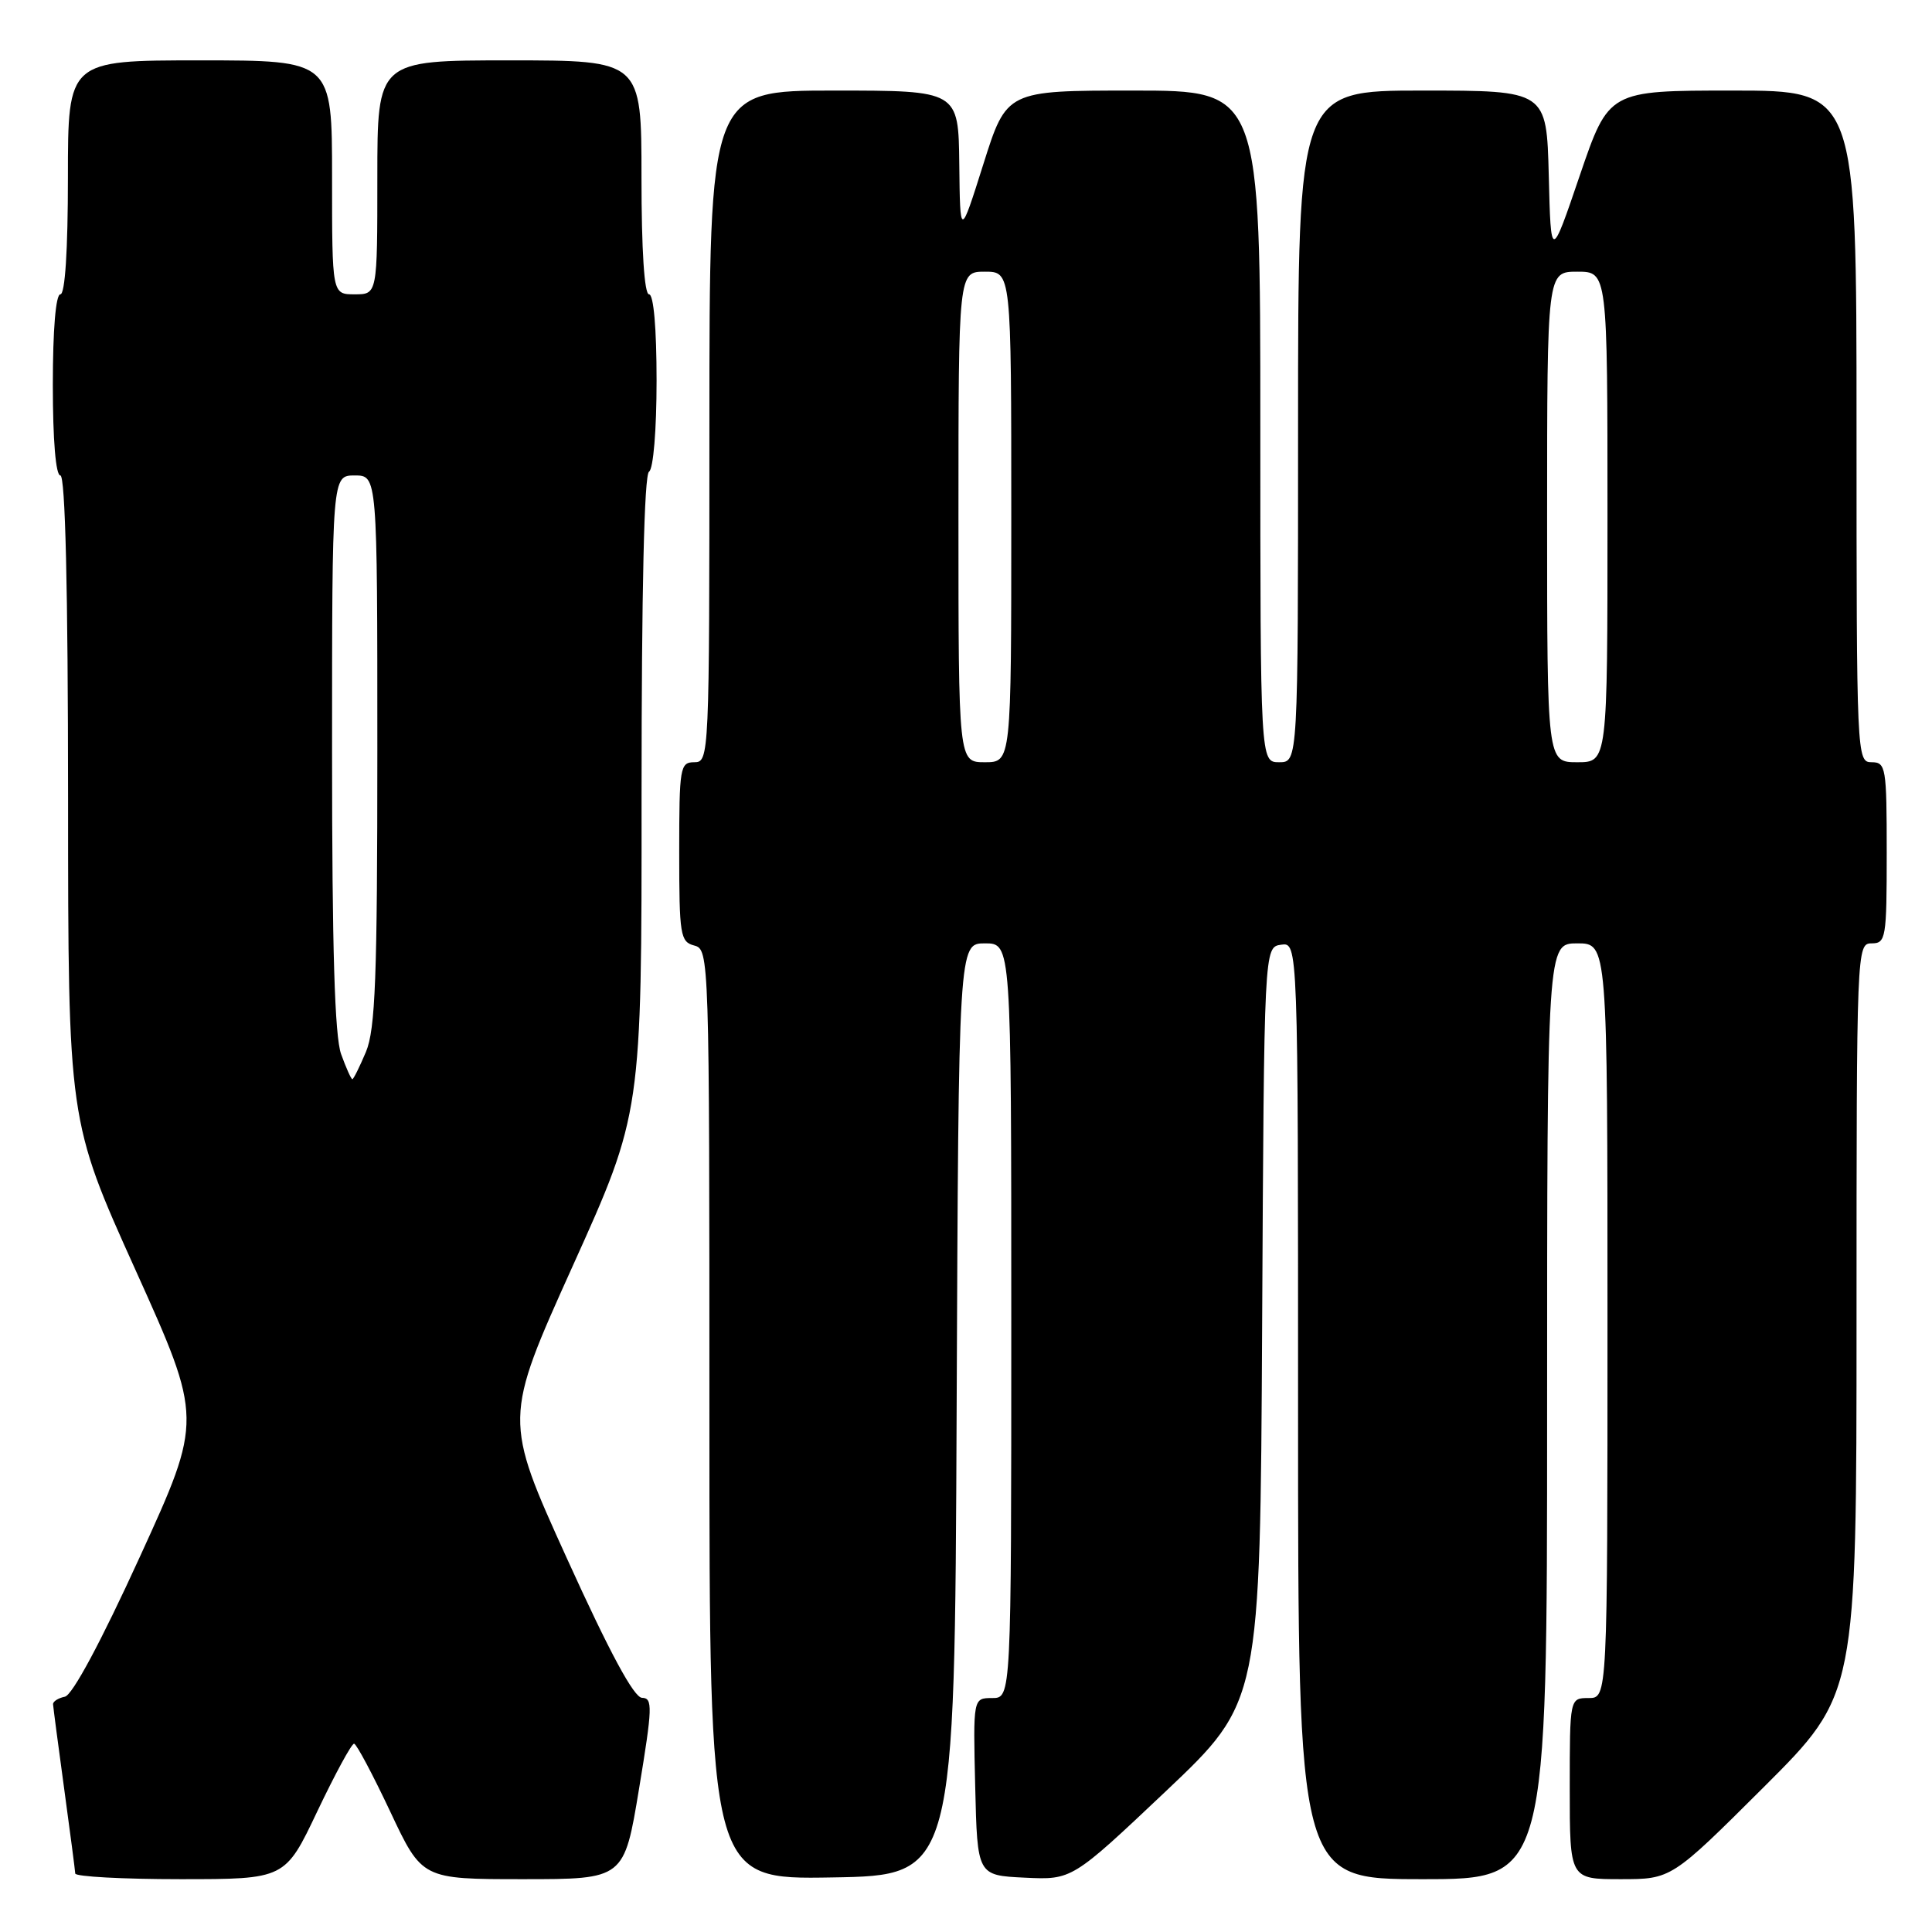 <?xml version="1.0" encoding="UTF-8" standalone="no"?>
<!DOCTYPE svg PUBLIC "-//W3C//DTD SVG 1.1//EN" "http://www.w3.org/Graphics/SVG/1.1/DTD/svg11.dtd" >
<svg xmlns="http://www.w3.org/2000/svg" xmlns:xlink="http://www.w3.org/1999/xlink" version="1.1" viewBox="0 0 256 256">
 <g >
 <path fill="currentColor"
d=" M 42.05 240.00 C 44.41 235.05 46.59 231.02 46.92 231.05 C 47.24 231.08 49.39 235.13 51.71 240.05 C 55.92 249.00 55.92 249.00 69.31 249.00 C 82.70 249.00 82.70 249.00 84.68 237.00 C 86.46 226.23 86.50 225.00 85.08 224.97 C 84.01 224.96 80.80 219.01 75.12 206.50 C 66.74 188.04 66.74 188.04 75.88 167.77 C 85.03 147.50 85.03 147.50 85.01 105.31 C 85.01 78.24 85.36 62.90 86.00 62.50 C 86.57 62.15 87.00 56.99 87.00 50.44 C 87.00 43.48 86.61 39.00 86.00 39.00 C 85.38 39.00 85.00 33.17 85.00 23.50 C 85.00 8.00 85.00 8.00 67.50 8.00 C 50.00 8.00 50.00 8.00 50.00 23.50 C 50.00 39.00 50.00 39.00 47.00 39.00 C 44.00 39.00 44.00 39.00 44.00 23.50 C 44.00 8.00 44.00 8.00 26.50 8.00 C 9.00 8.00 9.00 8.00 9.00 23.50 C 9.00 33.17 8.62 39.00 8.00 39.00 C 7.39 39.00 7.00 43.67 7.00 51.00 C 7.00 58.33 7.39 63.00 8.00 63.00 C 8.65 63.00 9.01 77.93 9.02 105.75 C 9.03 148.50 9.03 148.50 17.95 168.27 C 26.87 188.05 26.87 188.05 18.54 206.27 C 13.40 217.52 9.59 224.62 8.60 224.82 C 7.72 225.00 7.01 225.45 7.03 225.82 C 7.05 226.20 7.71 231.22 8.50 237.00 C 9.29 242.78 9.95 247.84 9.97 248.25 C 9.99 248.66 16.25 249.00 23.89 249.00 C 37.78 249.00 37.78 249.00 42.05 240.00 Z  M 126.76 186.75 C 127.02 125.00 127.02 125.00 130.51 125.00 C 134.00 125.00 134.00 125.00 134.00 175.00 C 134.00 225.00 134.00 225.00 131.47 225.00 C 128.94 225.00 128.94 225.00 129.22 236.75 C 129.50 248.50 129.50 248.50 135.78 248.80 C 142.05 249.10 142.05 249.10 154.52 237.31 C 166.98 225.51 166.98 225.51 167.24 175.51 C 167.50 125.50 167.50 125.50 169.75 125.18 C 172.00 124.86 172.00 124.86 172.00 186.93 C 172.00 249.00 172.00 249.00 188.50 249.00 C 205.00 249.00 205.00 249.00 205.00 187.00 C 205.00 125.00 205.00 125.00 209.00 125.00 C 213.00 125.00 213.00 125.00 213.00 175.00 C 213.00 225.00 213.00 225.00 210.50 225.00 C 208.00 225.00 208.00 225.00 208.00 237.00 C 208.00 249.00 208.00 249.00 214.74 249.00 C 221.47 249.00 221.47 249.00 233.74 236.77 C 246.00 224.53 246.00 224.53 246.00 174.77 C 246.00 125.67 246.03 125.00 248.00 125.00 C 249.89 125.00 250.00 124.33 250.00 113.00 C 250.00 101.67 249.89 101.00 248.00 101.00 C 246.03 101.00 246.00 100.33 246.00 56.50 C 246.00 12.00 246.00 12.00 229.58 12.00 C 213.17 12.00 213.17 12.00 209.33 23.25 C 205.50 34.50 205.50 34.50 205.22 23.25 C 204.93 12.00 204.93 12.00 188.47 12.00 C 172.00 12.00 172.00 12.00 172.00 56.50 C 172.00 101.00 172.00 101.00 169.50 101.00 C 167.00 101.00 167.00 101.00 167.00 56.50 C 167.00 12.00 167.00 12.00 150.19 12.00 C 133.38 12.00 133.38 12.00 130.30 21.75 C 127.22 31.50 127.22 31.50 127.11 21.75 C 127.00 12.00 127.00 12.00 110.50 12.00 C 94.00 12.00 94.00 12.00 94.00 56.50 C 94.00 100.33 93.97 101.00 92.00 101.00 C 90.11 101.00 90.00 101.67 90.00 112.88 C 90.00 123.93 90.14 124.80 92.00 125.29 C 93.97 125.81 94.00 126.65 94.00 187.43 C 94.00 249.05 94.00 249.05 110.25 248.77 C 126.50 248.50 126.50 248.50 126.76 186.75 Z  M 45.20 139.68 C 44.35 137.32 44.00 125.71 44.00 99.68 C 44.00 63.00 44.00 63.00 47.00 63.00 C 50.00 63.00 50.00 63.00 50.00 99.38 C 50.00 129.59 49.74 136.37 48.49 139.38 C 47.65 141.37 46.84 143.00 46.69 143.00 C 46.53 143.00 45.86 141.51 45.20 139.68 Z  M 127.00 68.50 C 127.00 36.00 127.00 36.00 130.50 36.00 C 134.00 36.00 134.00 36.00 134.00 68.50 C 134.00 101.00 134.00 101.00 130.50 101.00 C 127.00 101.00 127.00 101.00 127.00 68.50 Z  M 205.00 68.50 C 205.00 36.00 205.00 36.00 209.00 36.00 C 213.00 36.00 213.00 36.00 213.00 68.50 C 213.00 101.00 213.00 101.00 209.00 101.00 C 205.00 101.00 205.00 101.00 205.00 68.50 Z "/>
</g>
</svg>
